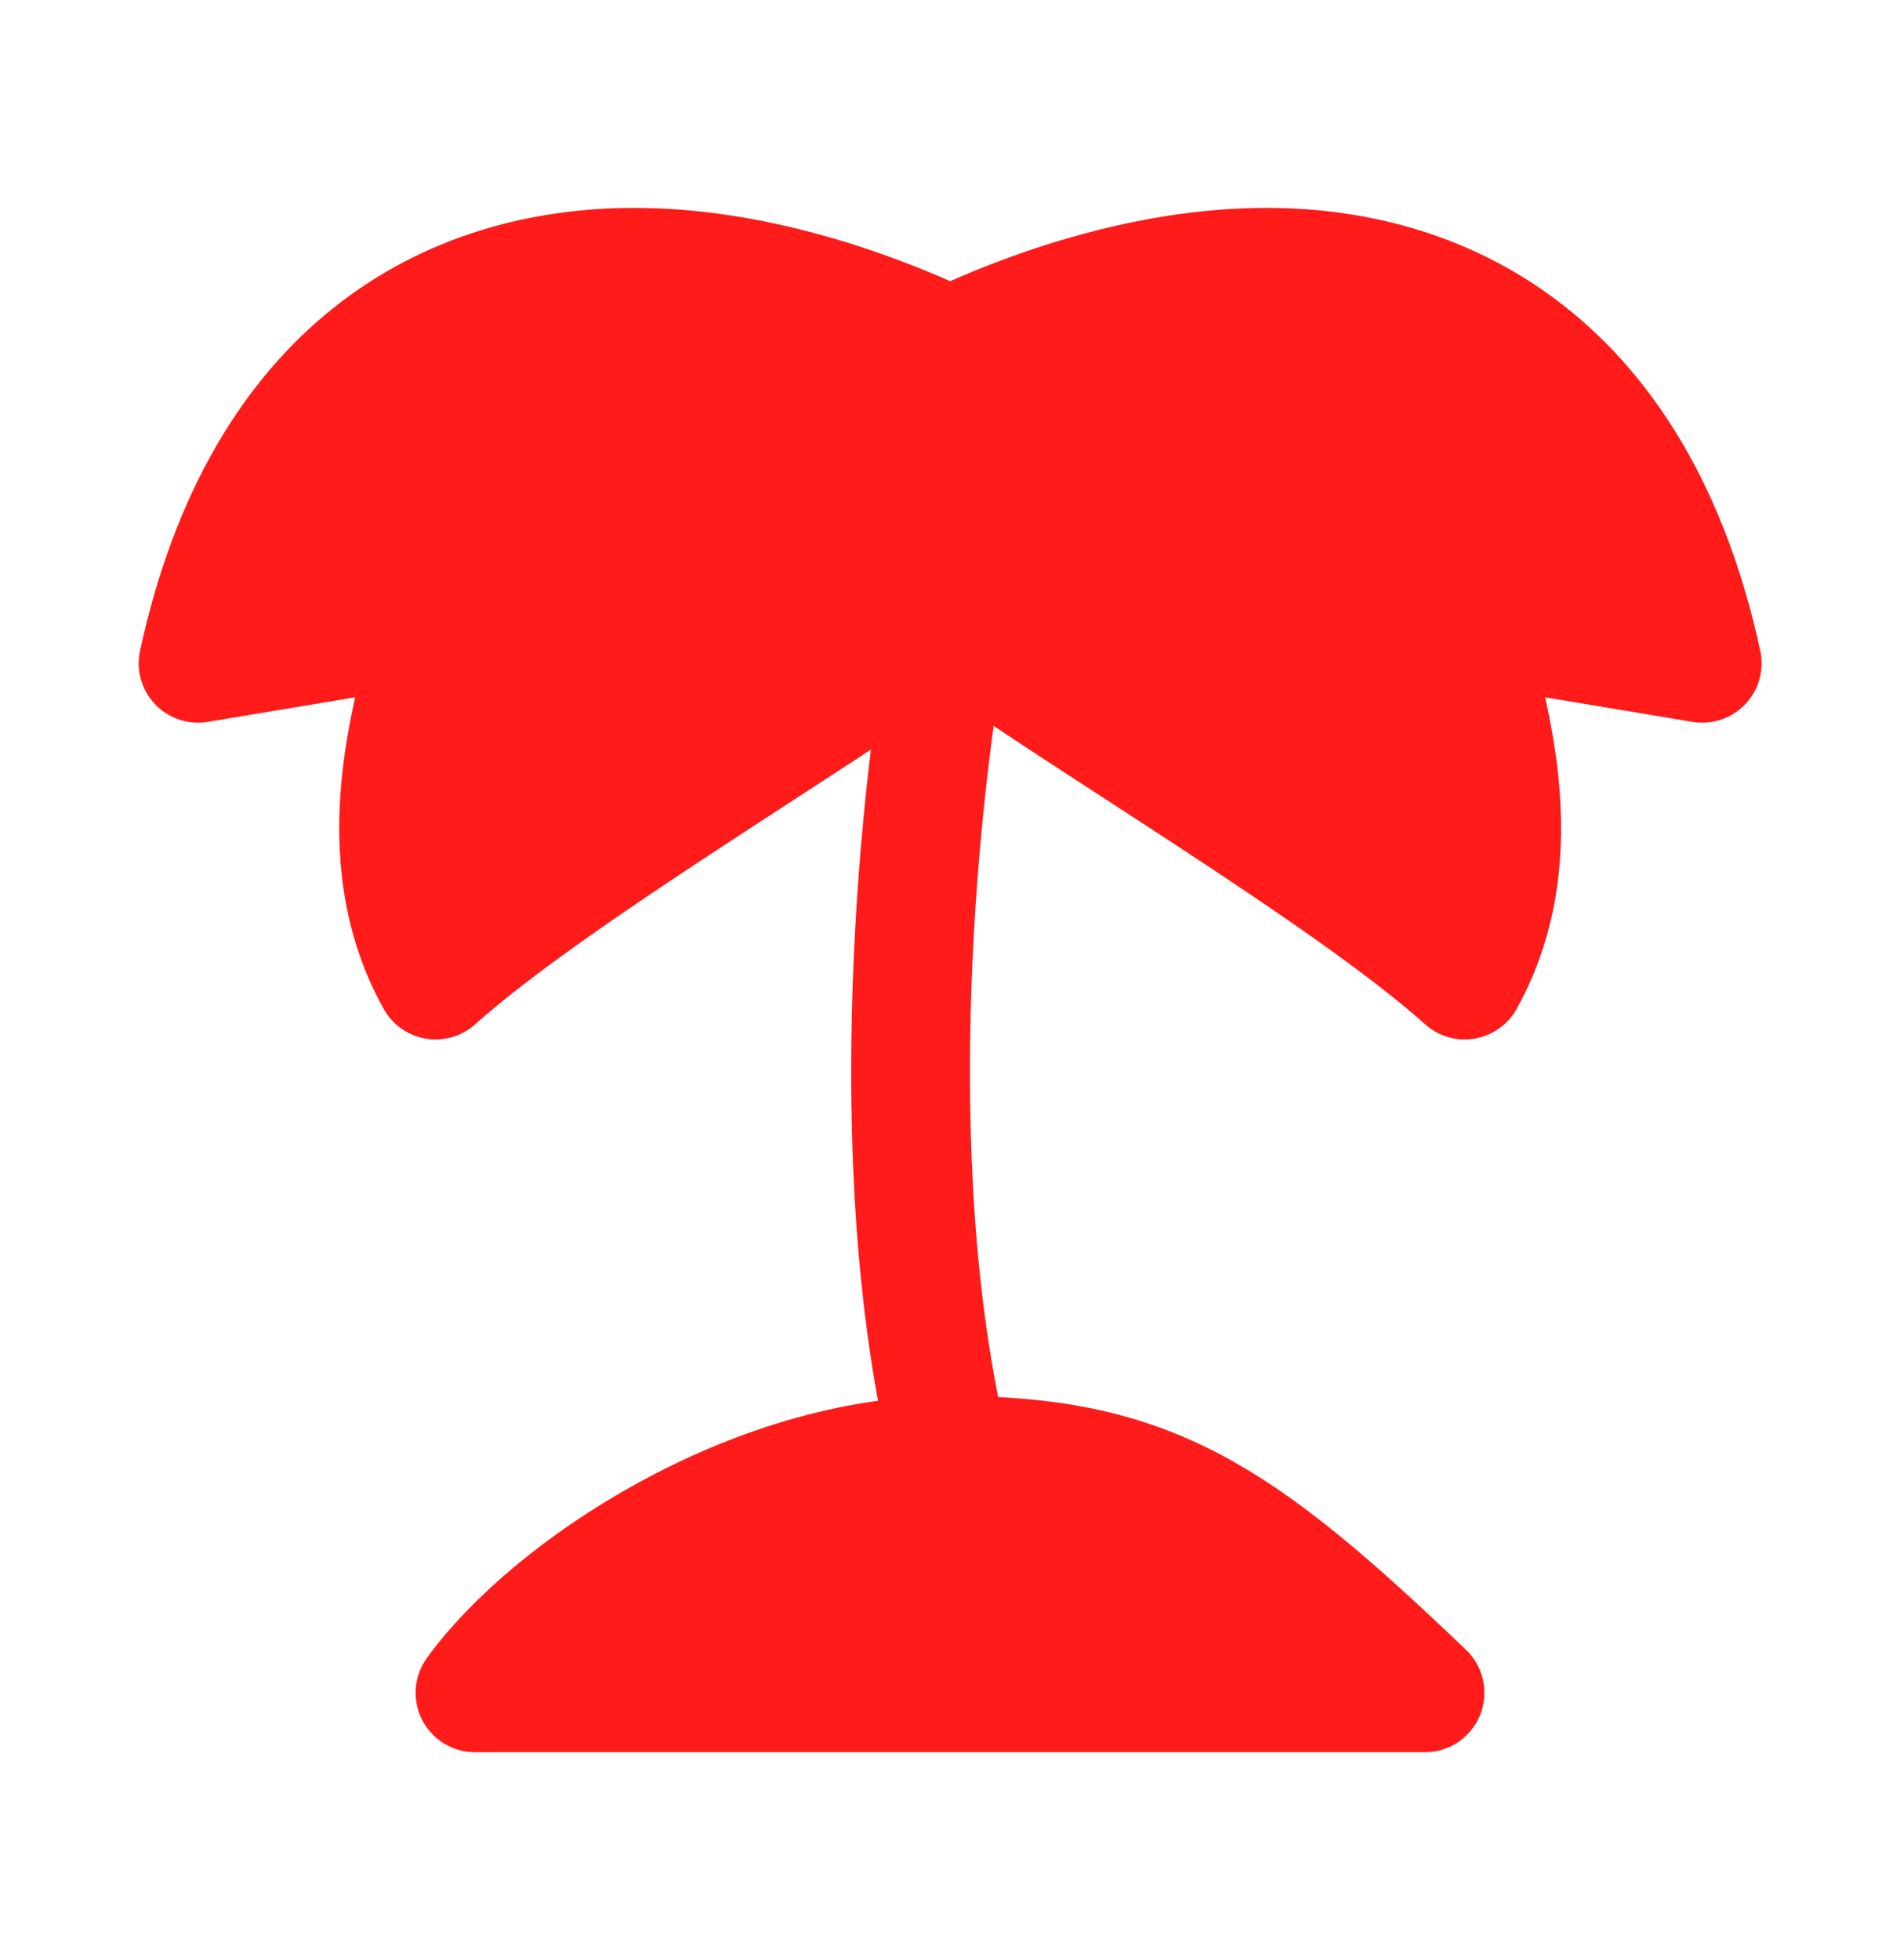 <svg width="32" height="33" viewBox="0 0 32 33" fill="none" xmlns="http://www.w3.org/2000/svg">
<path d="M7.336 10.5L3.336 11.167C4.423 6.157 7.579 4.505 10.669 4.5C12.667 4.497 14.637 5.184 16.003 5.833C17.368 5.184 19.336 4.5 21.336 4.5C24.41 4.5 27.583 6.157 28.669 11.167L24.669 10.5C25.042 11.9 25.861 14.361 24.669 16.5C22.683 14.718 18.089 12.027 16.003 10.5C13.916 12.027 9.323 14.718 7.336 16.5C6.144 14.362 6.963 11.9 7.336 10.5Z" fill="#FF1B1A" stroke="#FF1B1A" stroke-width="2" stroke-linecap="round" stroke-linejoin="round"/>
<path d="M16.003 10.5C15.499 13.093 14.795 19.522 16.003 24.5" stroke="#FF1B1A" stroke-width="2" stroke-linecap="round" stroke-linejoin="round"/>
<path d="M8 28.5H24C20.809 25.443 19.333 24.503 16 24.5C12.667 24.497 9.261 26.755 8 28.5Z" fill="#FF1B1A" stroke="#FF1B1A" stroke-width="2" stroke-linecap="round" stroke-linejoin="round"/>
</svg>
